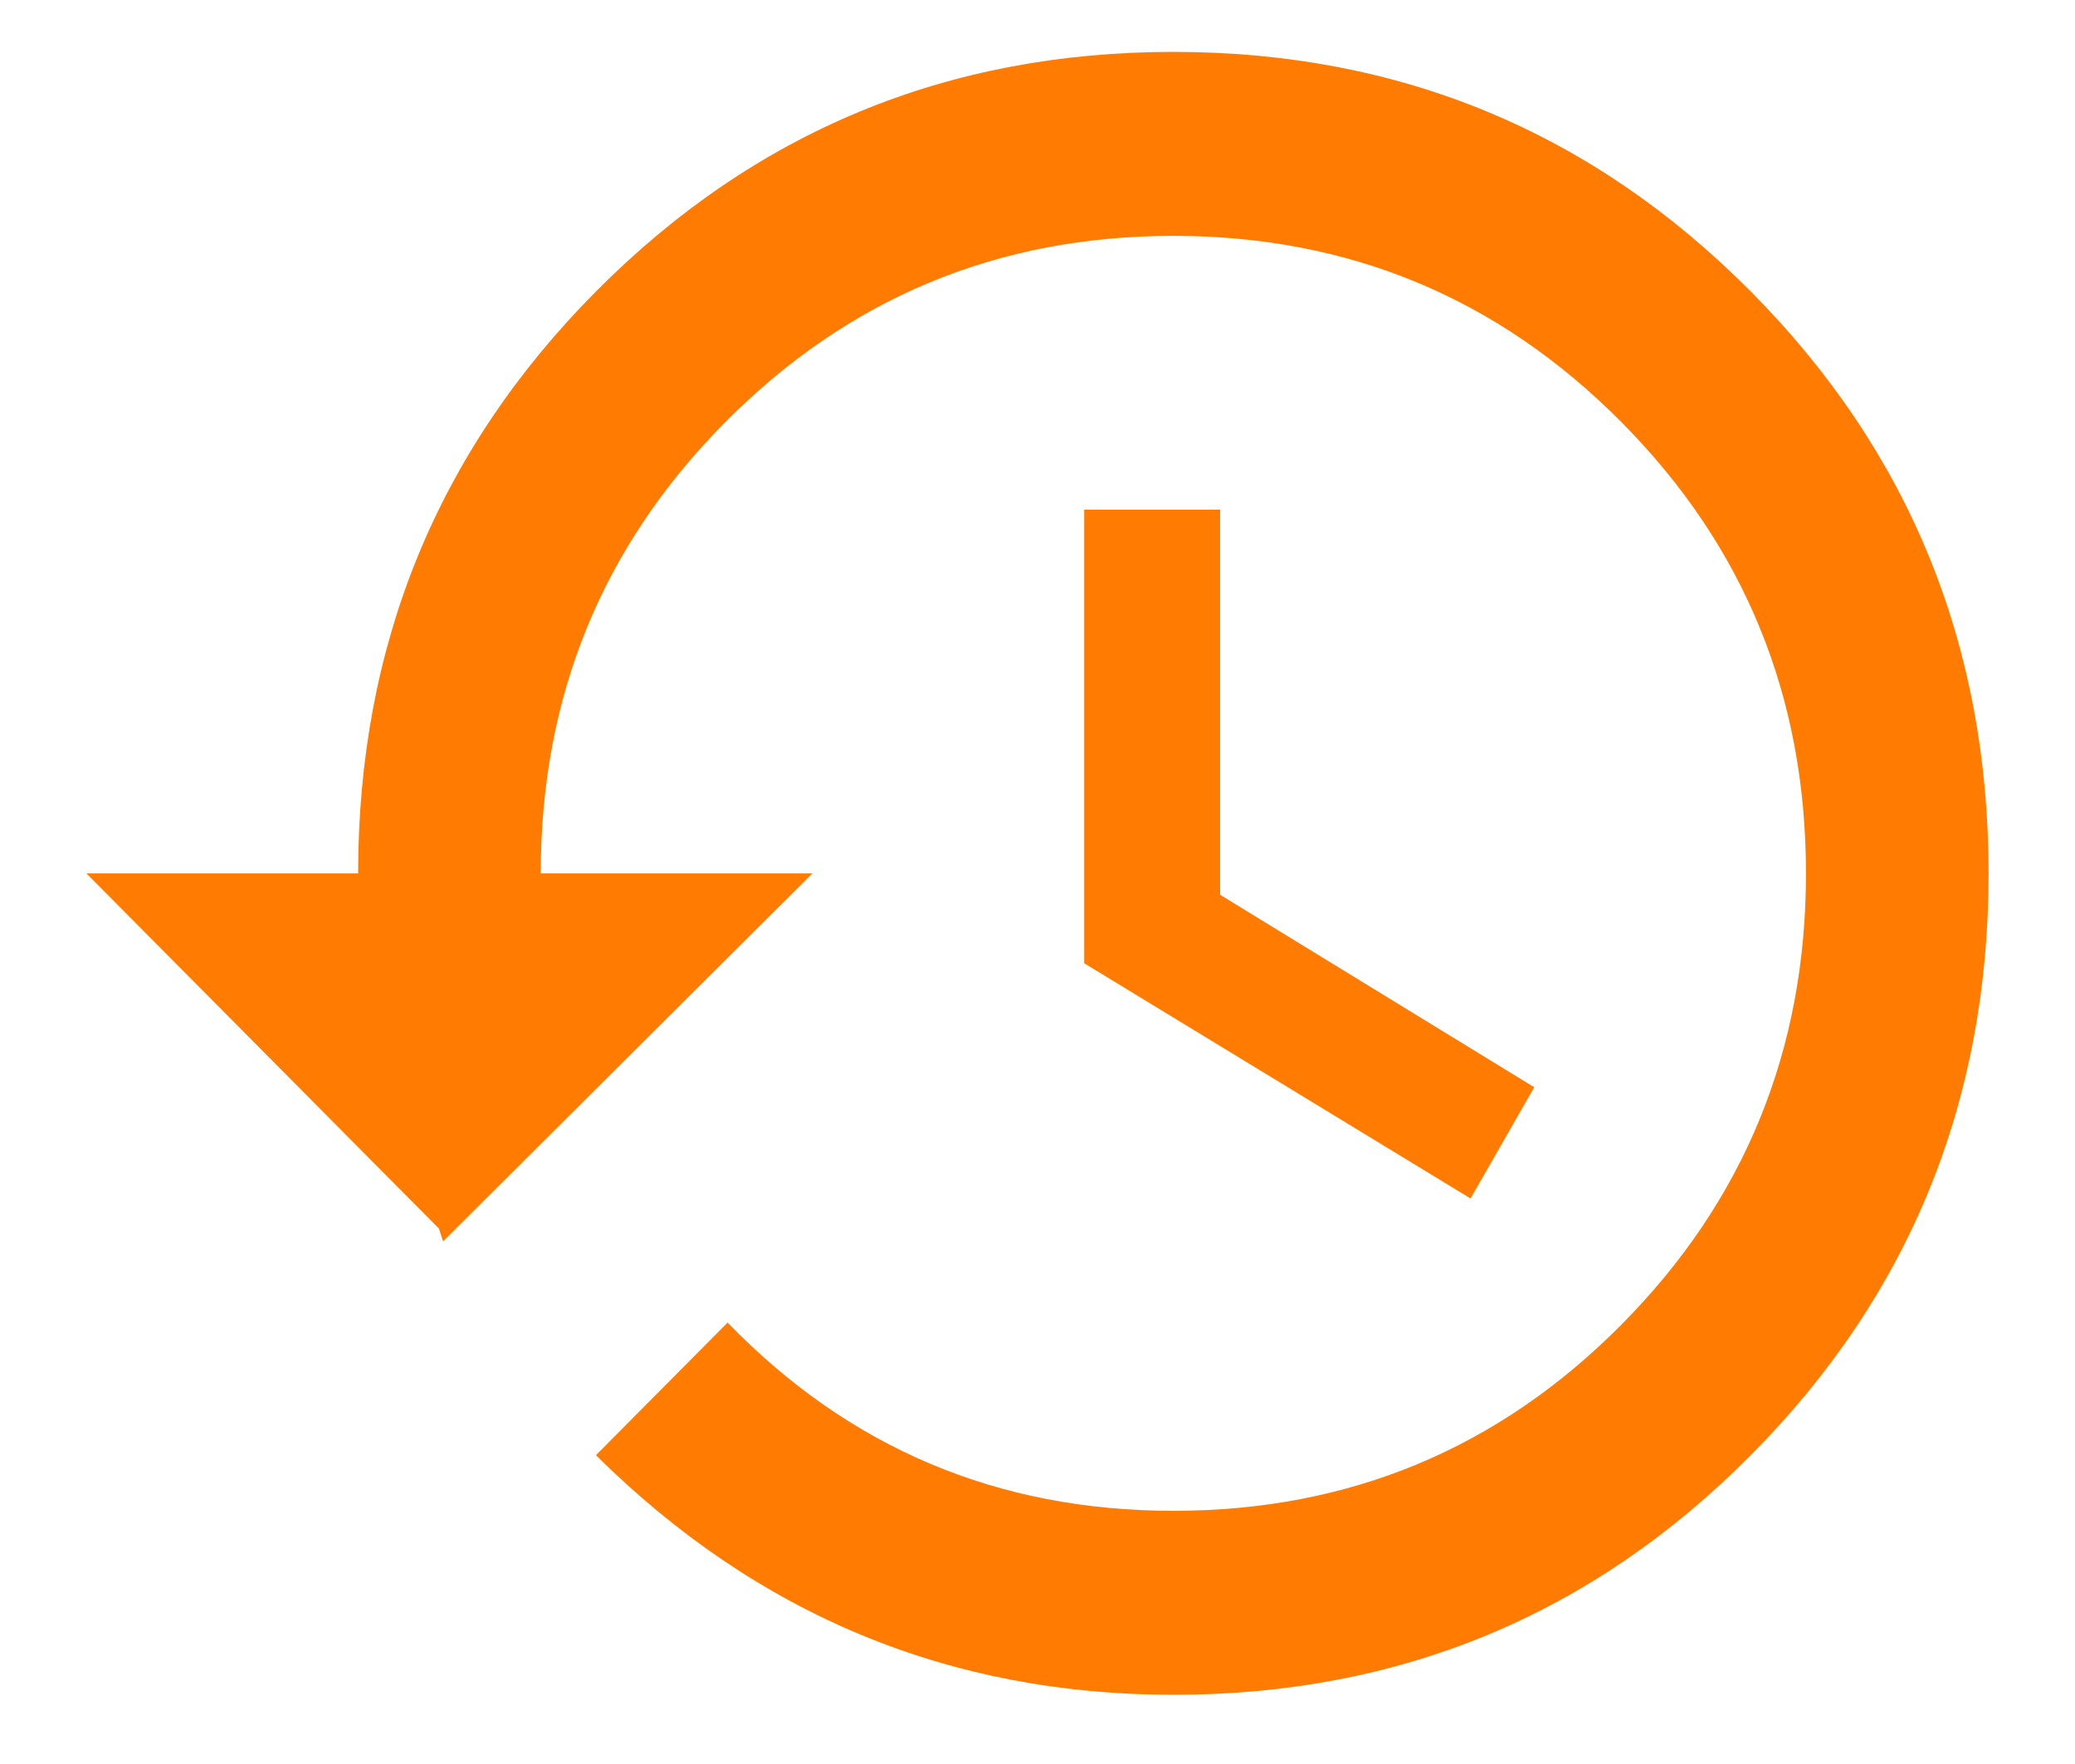 <svg width="20" height="17" viewBox="0 0 20 17" fill="none" xmlns="http://www.w3.org/2000/svg">
<path d="M11.31 0.5C13.492 0.5 15.347 1.27 16.875 2.809C18.403 4.348 19.167 6.218 19.167 8.417C19.167 10.616 18.403 12.485 16.875 14.024C15.347 15.564 13.492 16.333 11.31 16.333C9.154 16.333 7.299 15.564 5.744 14.024L7.013 12.746C8.186 13.956 9.618 14.56 11.31 14.56C13.001 14.56 14.44 13.963 15.627 12.767C16.814 11.571 17.407 10.121 17.407 8.417C17.407 6.712 16.814 5.262 15.627 4.067C14.44 2.871 13.001 2.273 11.31 2.273C9.618 2.273 8.179 2.871 6.992 4.067C5.805 5.262 5.212 6.712 5.212 8.417H7.831L4.271 11.963L4.23 11.839L0.833 8.417H3.452C3.452 6.218 4.216 4.348 5.744 2.809C7.272 1.27 9.127 0.5 11.31 0.5ZM10.45 4.912H11.76V8.623L14.788 10.478L14.174 11.55L10.45 9.283V4.912Z" fill="#FF7B01"/>
</svg>
